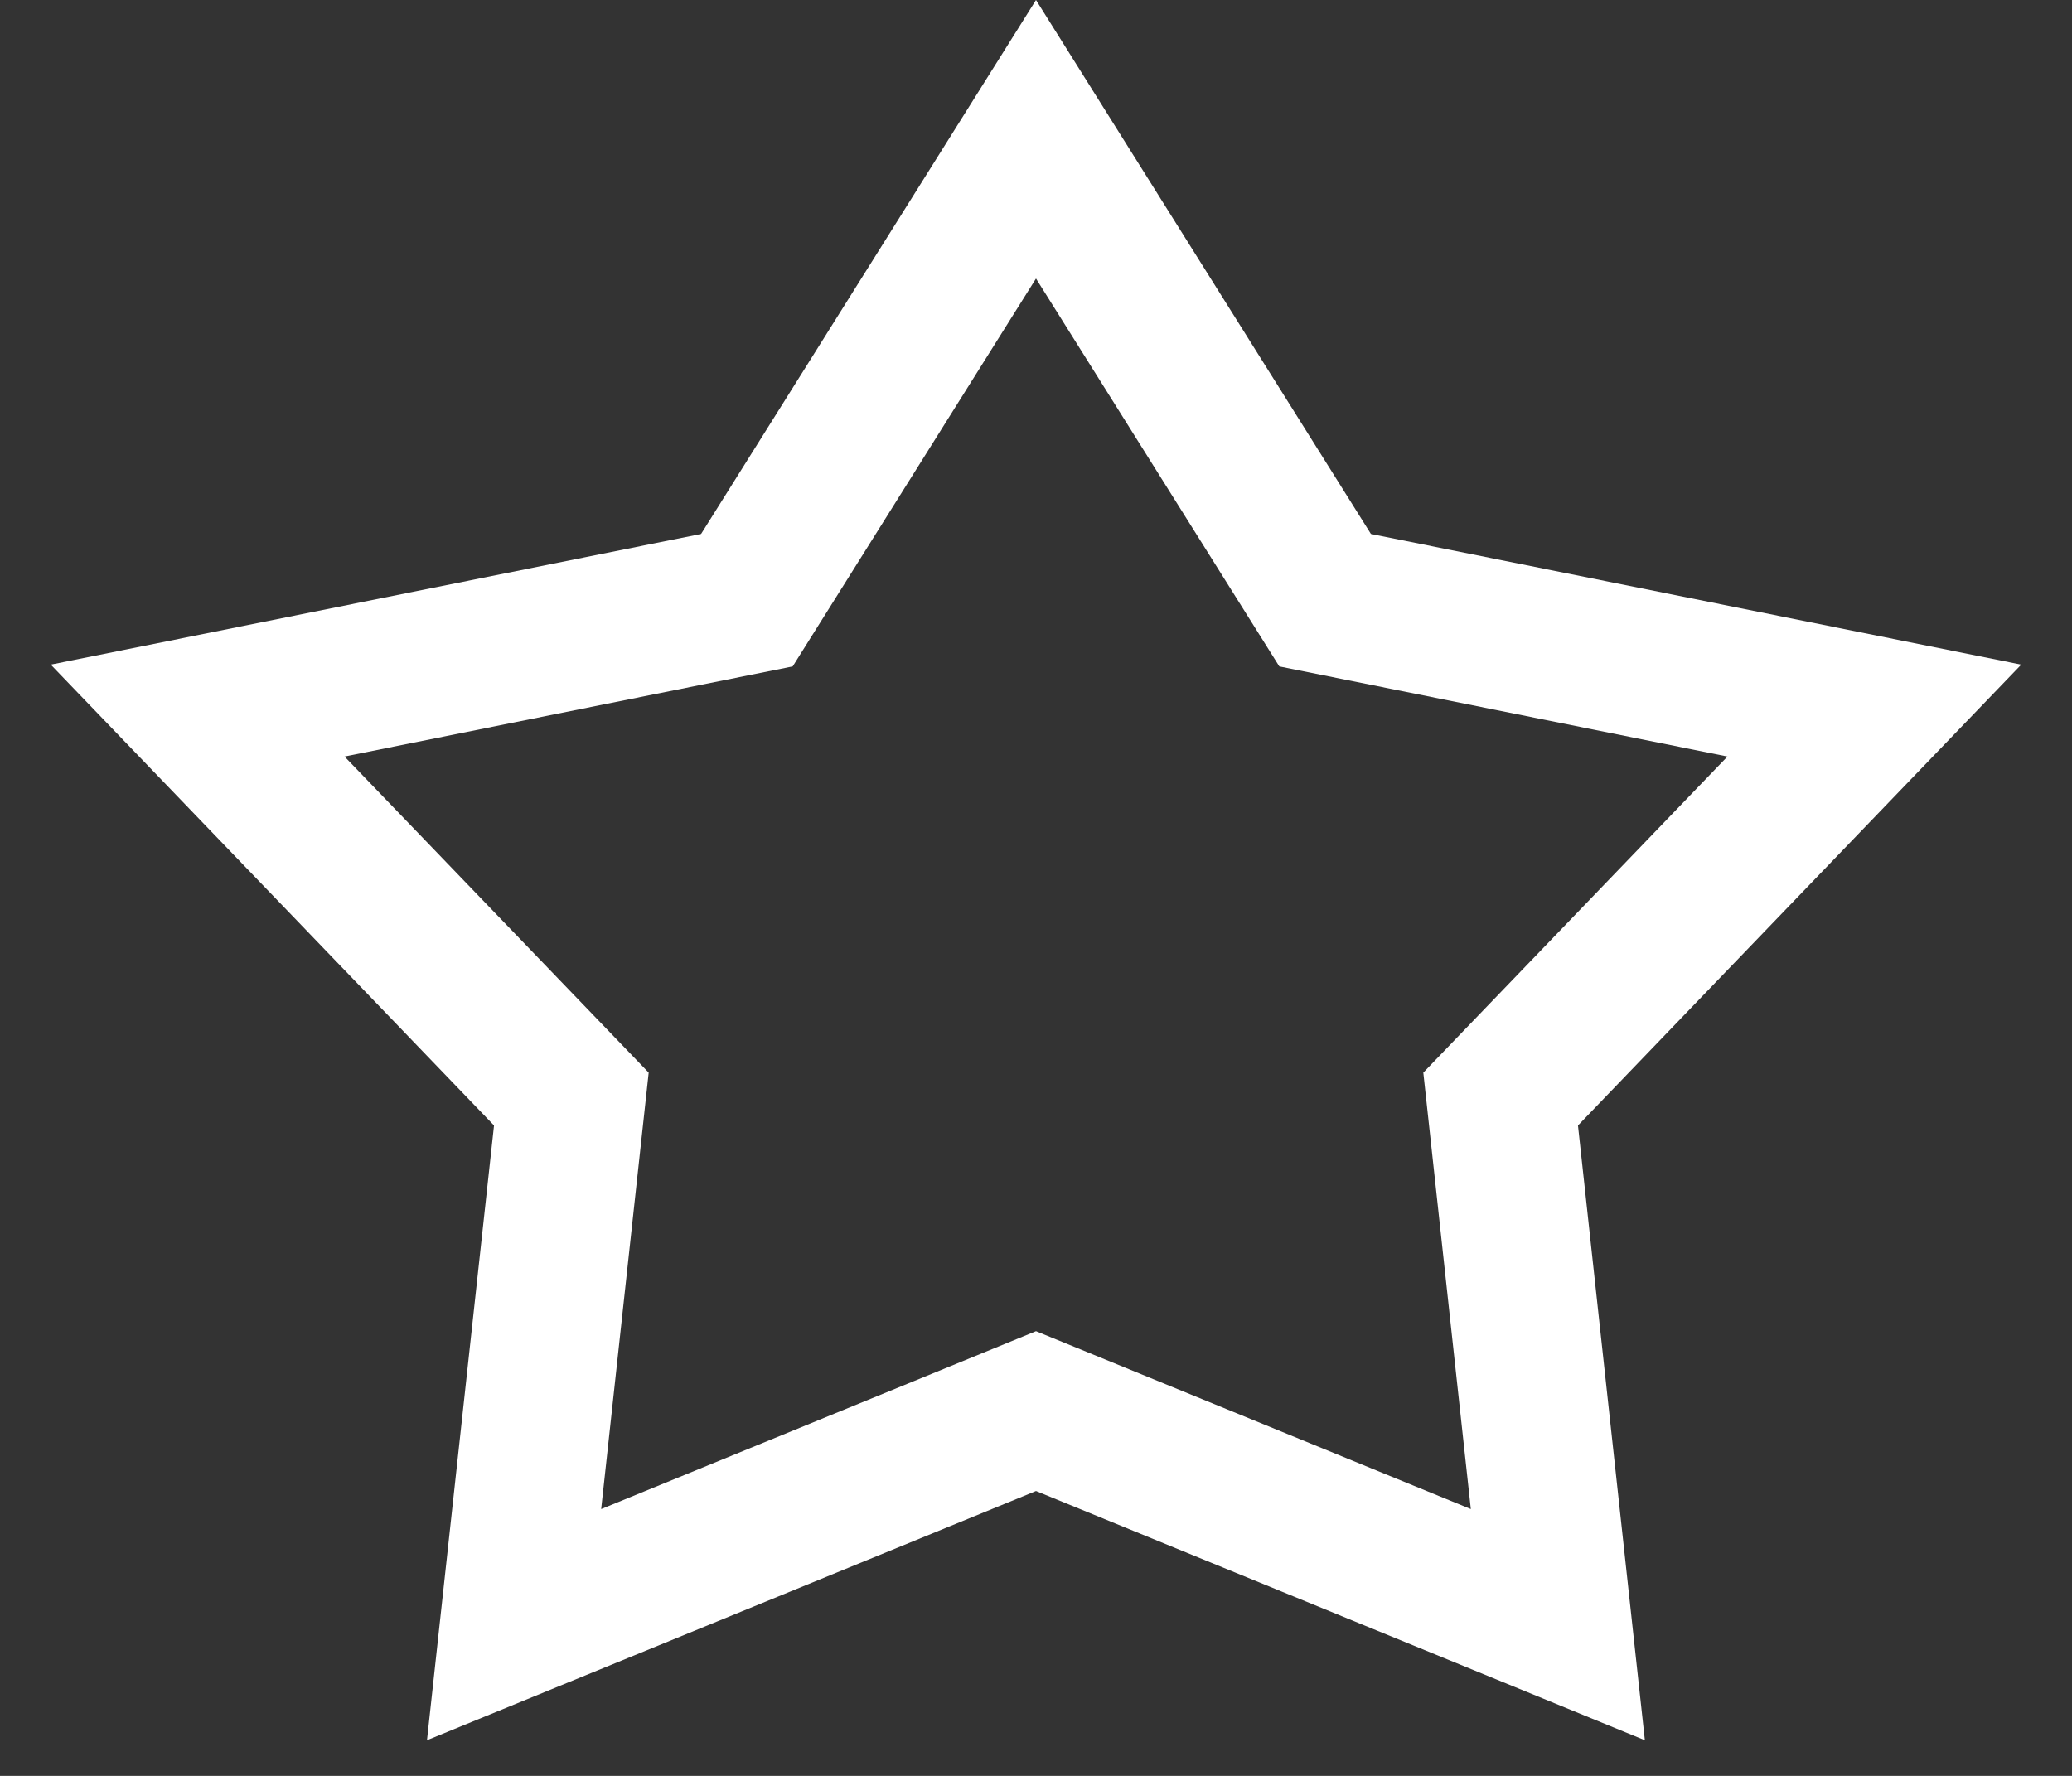 <svg width="14" height="12" viewBox="0 0 14 12" fill="none" xmlns="http://www.w3.org/2000/svg">
<rect x="0" y="0" width="14" height="12" fill="#333333" stroke="none"/>
<path fill-rule="evenodd" clip-rule="evenodd" d="M9.263 3.608L7 0L4.737 3.608L0.343 4.491L3.338 7.605L2.885 11.759L7 10.075L11.114 11.759L10.662 7.605L13.657 4.491L9.263 3.608ZM11.672 5.112L8.644 4.503L7 1.882L5.356 4.503L2.328 5.112L4.383 7.248L4.062 10.197L7 8.995L9.938 10.197L9.617 7.248L11.672 5.112Z" fill="white"/>
</svg>
